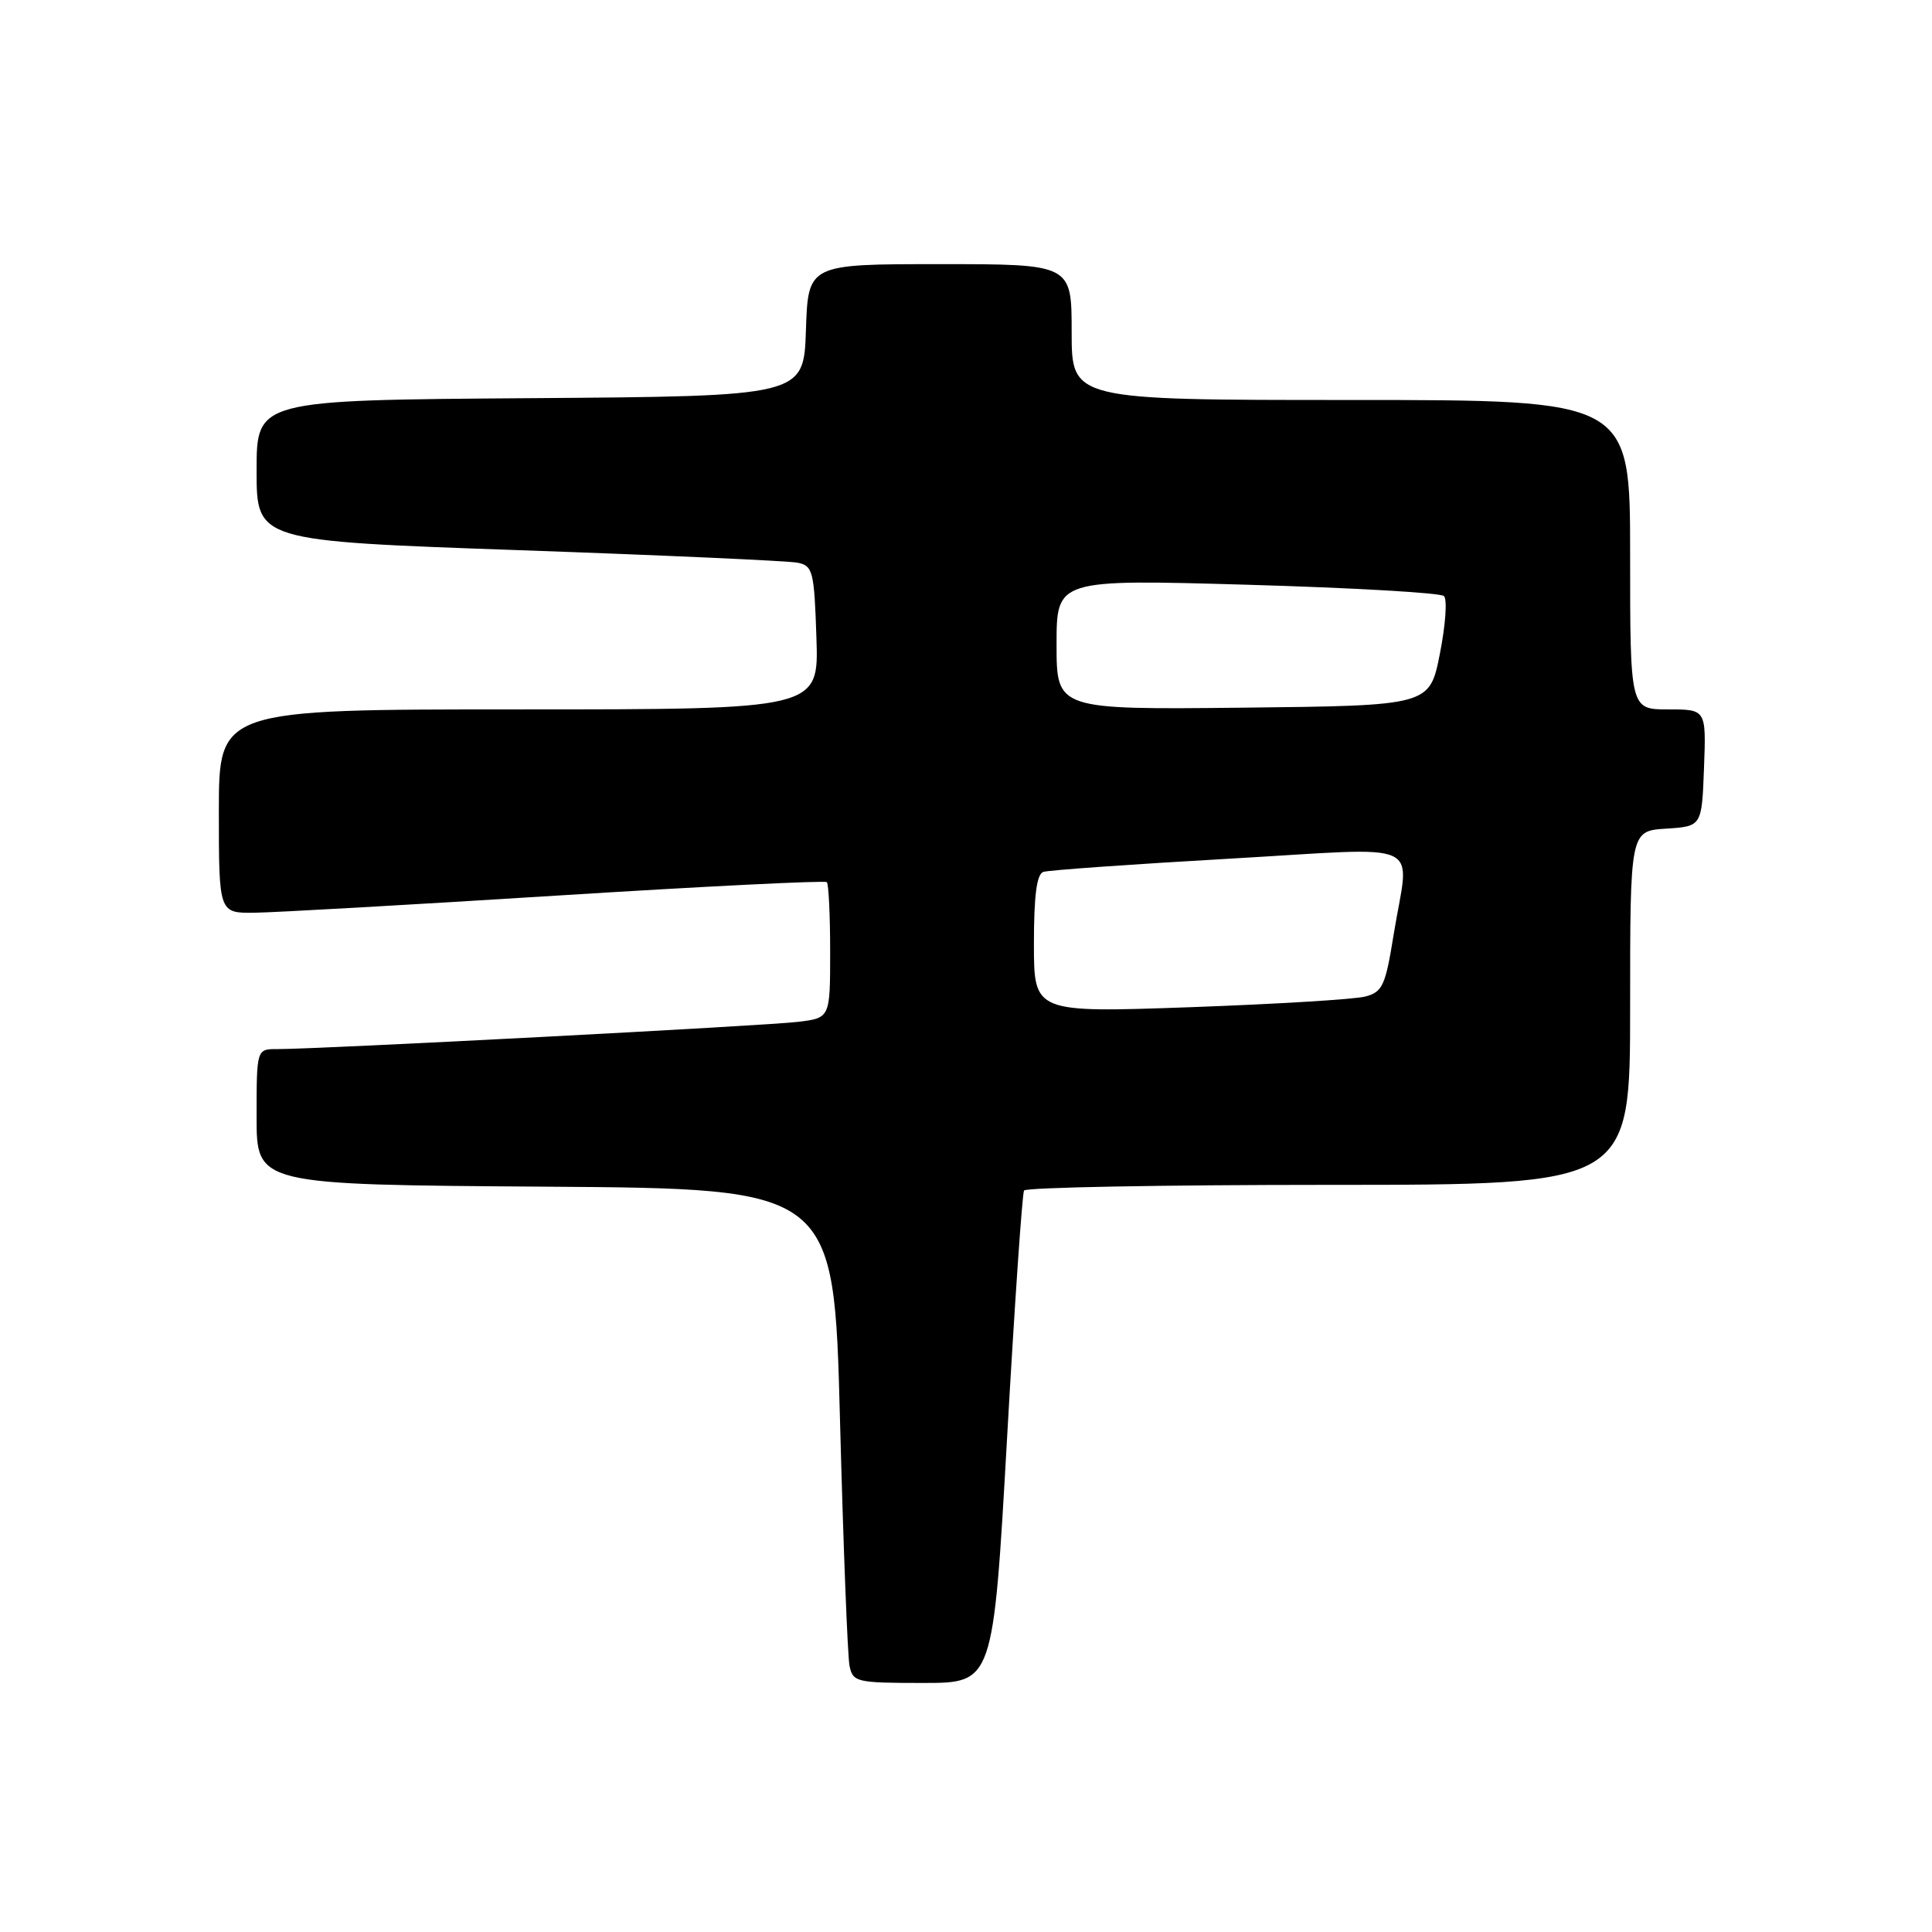 <?xml version="1.0" encoding="UTF-8" standalone="no"?>
<!DOCTYPE svg PUBLIC "-//W3C//DTD SVG 1.1//EN" "http://www.w3.org/Graphics/SVG/1.1/DTD/svg11.dtd" >
<svg xmlns="http://www.w3.org/2000/svg" xmlns:xlink="http://www.w3.org/1999/xlink" version="1.1" viewBox="0 0 256 256">
 <g >
 <path fill="currentColor"
d=" M 133.43 190.75 C 134.43 173.01 135.45 158.16 135.69 157.75 C 135.92 157.34 154.09 157.00 176.06 157.00 C 216.00 157.00 216.00 157.00 216.00 133.55 C 216.00 110.11 216.00 110.11 220.75 109.80 C 225.50 109.50 225.50 109.50 225.79 101.75 C 226.08 94.00 226.08 94.00 221.04 94.00 C 216.00 94.00 216.00 94.00 216.00 73.50 C 216.00 53.00 216.00 53.00 179.00 53.00 C 142.00 53.00 142.00 53.00 142.00 44.00 C 142.00 35.00 142.00 35.00 124.54 35.00 C 107.08 35.00 107.08 35.00 106.79 43.75 C 106.50 52.50 106.50 52.50 70.25 52.76 C 34.00 53.02 34.00 53.02 34.00 62.35 C 34.00 71.68 34.00 71.68 68.75 72.90 C 87.86 73.57 104.48 74.32 105.68 74.56 C 107.71 74.97 107.89 75.67 108.18 84.50 C 108.50 94.00 108.50 94.00 68.75 94.00 C 29.00 94.00 29.00 94.00 29.00 107.50 C 29.00 121.00 29.00 121.00 33.75 120.94 C 36.36 120.91 54.39 119.89 73.81 118.67 C 93.23 117.45 109.32 116.65 109.56 116.89 C 109.80 117.14 110.00 121.28 110.00 126.11 C 110.00 134.88 110.00 134.88 105.75 135.40 C 101.55 135.92 42.07 139.03 36.75 139.01 C 34.00 139.00 34.00 139.00 34.00 147.99 C 34.00 156.98 34.00 156.98 72.25 157.24 C 110.50 157.50 110.50 157.50 111.30 188.00 C 111.74 204.78 112.31 219.51 112.57 220.75 C 113.01 222.89 113.50 223.00 122.32 223.00 C 131.60 223.00 131.60 223.00 133.43 190.75 Z  M 137.00 125.06 C 137.00 118.65 137.37 115.82 138.25 115.53 C 138.94 115.30 149.96 114.52 162.75 113.79 C 189.53 112.27 186.74 110.98 184.65 123.93 C 183.58 130.59 183.19 131.44 180.93 132.04 C 179.53 132.42 169.08 133.05 157.70 133.46 C 137.00 134.19 137.00 134.19 137.00 125.06 Z  M 140.00 85.40 C 140.00 76.76 140.00 76.76 165.25 77.48 C 179.14 77.88 190.87 78.55 191.33 78.98 C 191.79 79.41 191.54 82.85 190.79 86.63 C 189.43 93.50 189.43 93.50 164.71 93.77 C 140.00 94.03 140.00 94.03 140.00 85.40 Z "/>
</g>
</svg>